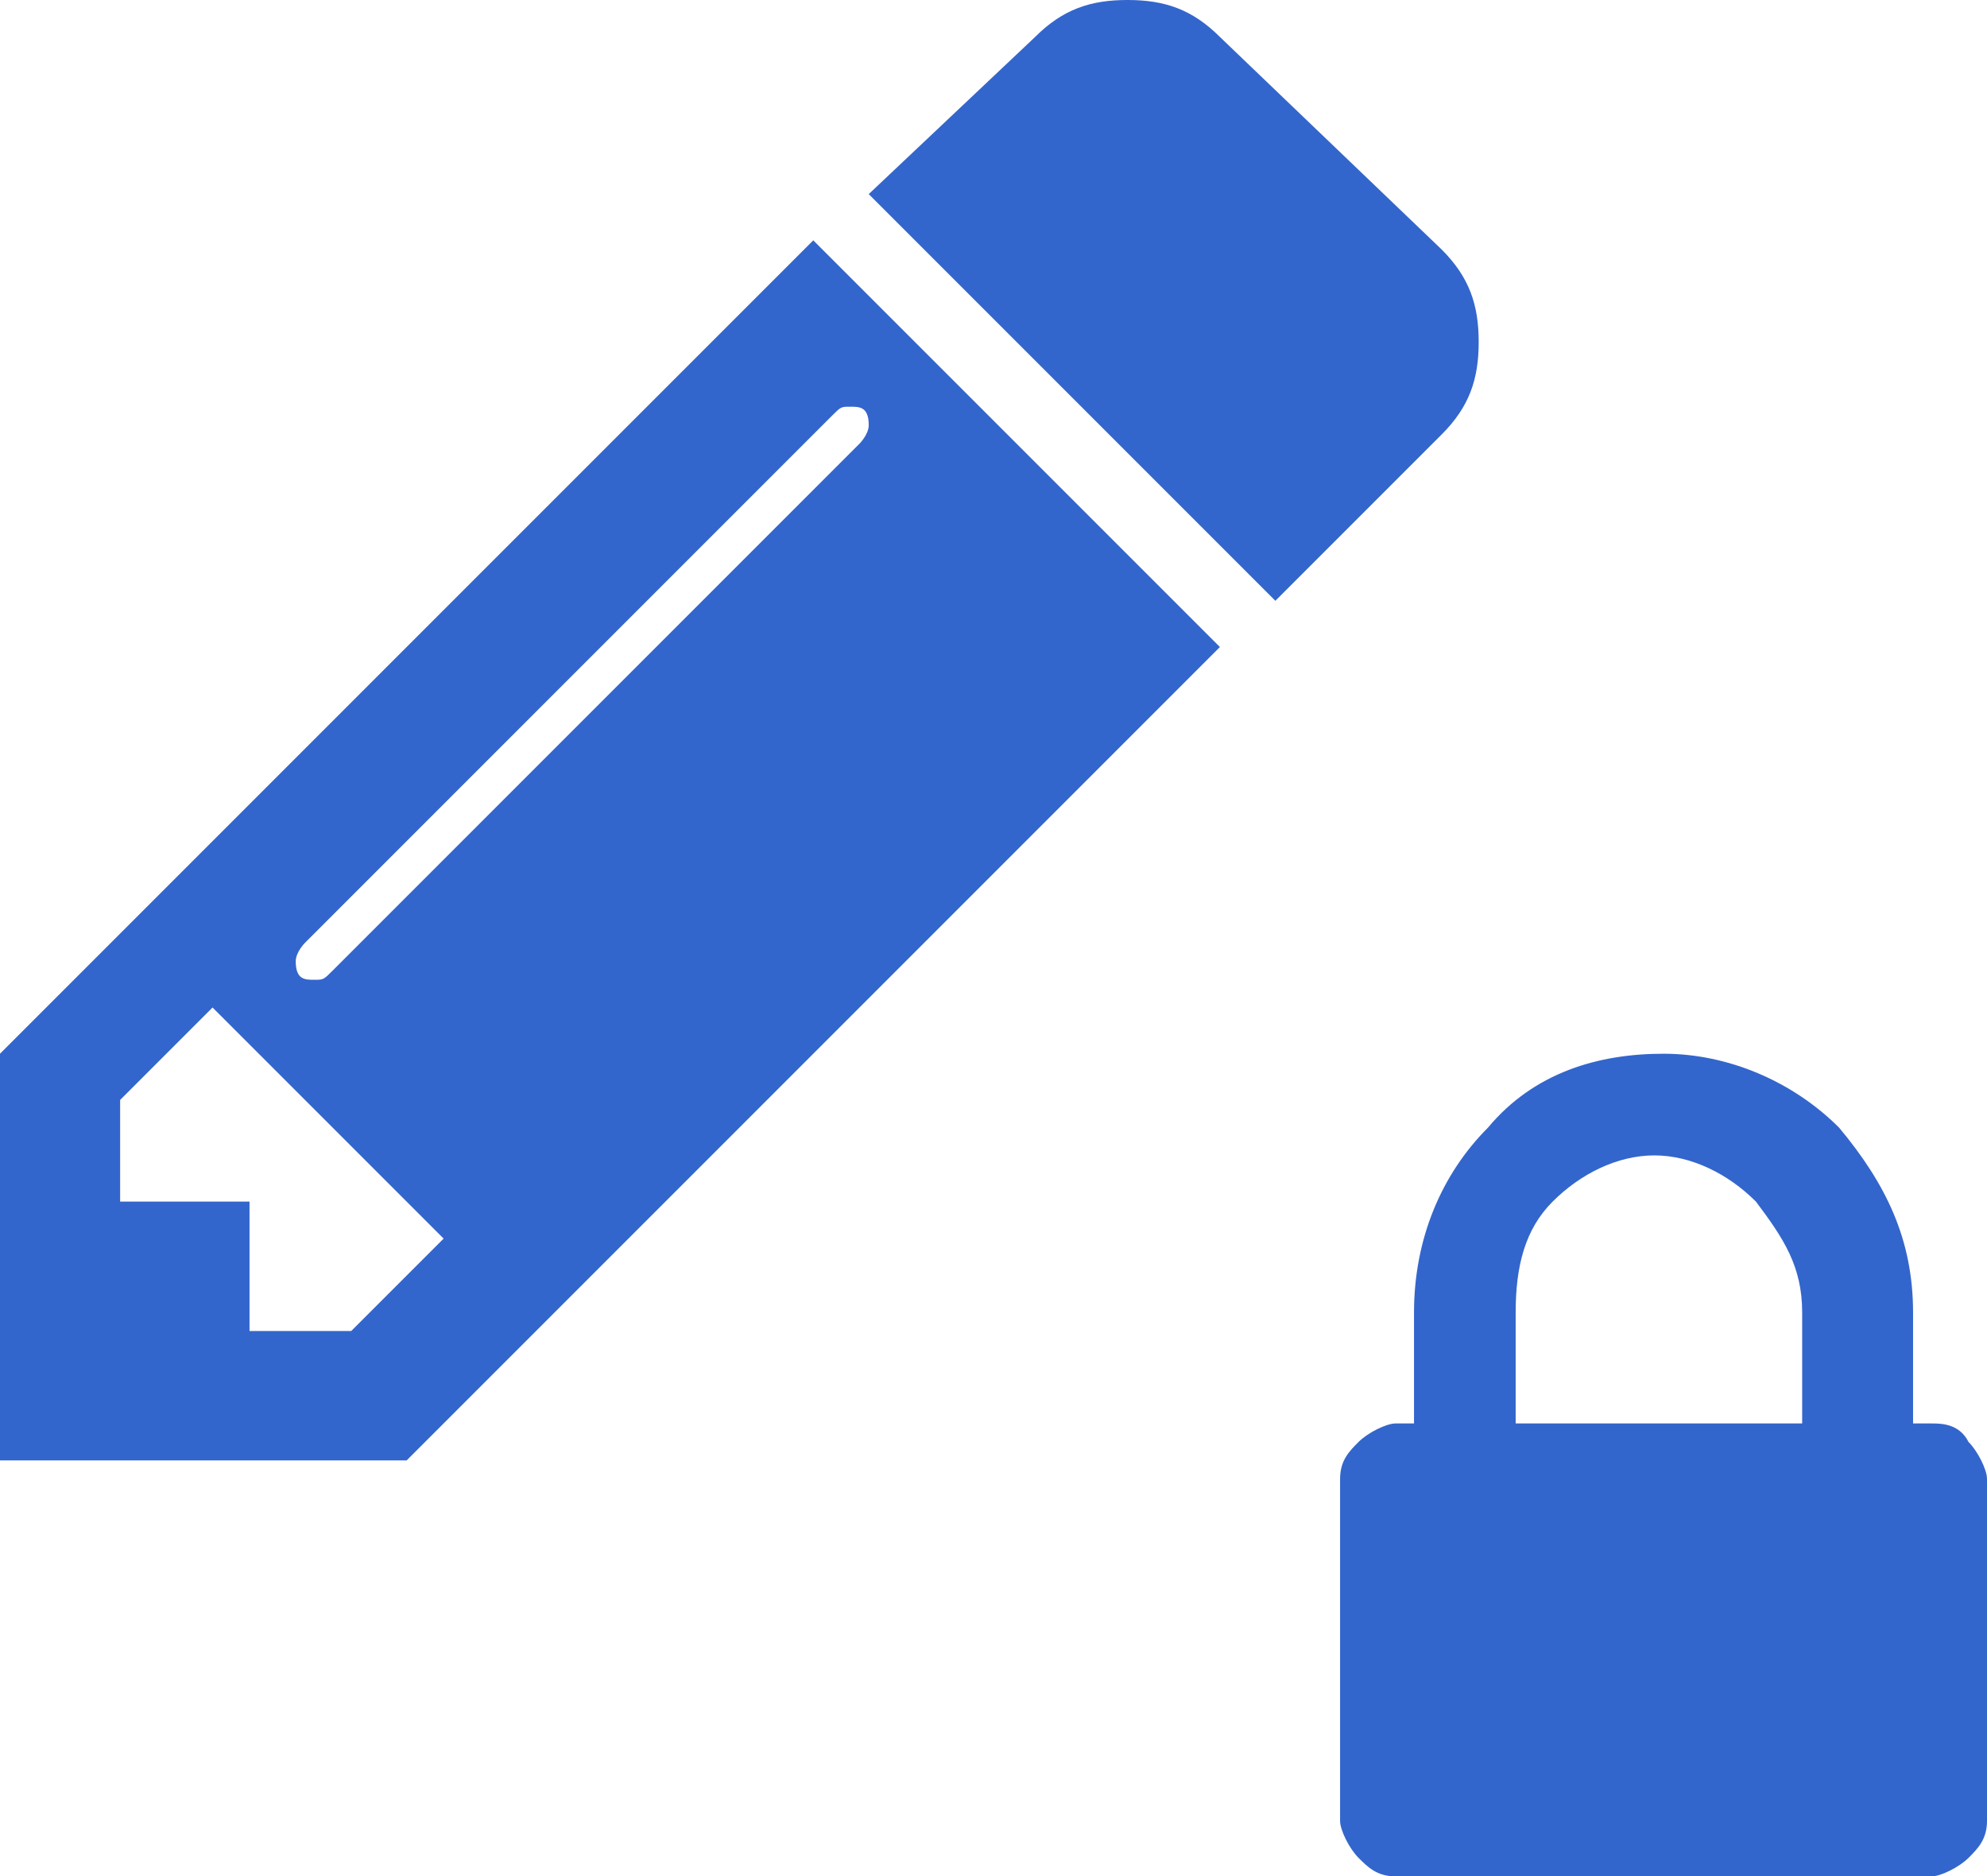 <?xml version="1.0" encoding="utf-8"?>
<!-- Generator: Adobe Illustrator 19.0.0, SVG Export Plug-In . SVG Version: 6.00 Build 0)  -->
<svg version="1.1" id="Capa_2" xmlns="http://www.w3.org/2000/svg" xmlns:xlink="http://www.w3.org/1999/xlink" x="0px" y="0px"
	 viewBox="-269 413.7 21.5 20.3" style="enable-background:new -269 413.7 21.5 20.3;" xml:space="preserve">
<style type="text/css">
	.st0{fill:#3366CC;}
</style>
<g>
	<g id="XMLID_6_" transform="matrix(1 0 0 1 -10 -10 )">
		<path id="XMLID_7_" class="st0" d="M-256.3,438.1h1.1l1-1l-2.5-2.5l-1,1v1.1h1.4V438.1z M-249.7,428.5c0,0,0.1-0.1,0.1-0.2
			c0-0.2-0.1-0.2-0.2-0.2c-0.1,0-0.1,0-0.2,0.1l-5.7,5.7c0,0-0.1,0.1-0.1,0.2c0,0.2,0.1,0.2,0.2,0.2s0.1,0,0.2-0.1L-249.7,428.5z
			 M-259,435.1l8.8-8.8l4.4,4.4l-8.8,8.8h-4.4V435.1z M-243.4,426.4c0.3,0.3,0.4,0.6,0.4,1s-0.1,0.7-0.4,1l-1.8,1.8l-4.4-4.4
			l1.8-1.7c0.3-0.3,0.6-0.4,1-0.4s0.7,0.1,1,0.4L-243.4,426.4z"/>
	</g>
	<g id="XMLID_2_" transform="matrix(1 0 0 1 -25 -21 )">
		<path id="XMLID_3_" class="st0" d="M-227.6,448.9v1.2h3.1v-1.2c0-0.5-0.2-0.8-0.5-1.2c-0.3-0.3-0.7-0.5-1.1-0.5s-0.8,0.2-1.1,0.5
			C-227.5,448-227.6,448.4-227.6,448.9z M-222.7,450.3c0.1,0.1,0.2,0.3,0.2,0.4v3.7c0,0.2-0.1,0.3-0.2,0.4c-0.1,0.1-0.3,0.2-0.4,0.2
			h-5.8c-0.2,0-0.3-0.1-0.4-0.2c-0.1-0.1-0.2-0.3-0.2-0.4v-3.7c0-0.2,0.1-0.3,0.2-0.4c0.1-0.1,0.3-0.2,0.4-0.2h0.2v-1.2
			c0-0.8,0.3-1.5,0.8-2c0.5-0.6,1.2-0.8,1.9-0.8s1.4,0.3,1.9,0.8c0.5,0.6,0.8,1.2,0.8,2v1.2h0.2C-223,450.1-222.8,450.1-222.7,450.3
			z"/>
	</g>
</g>
</svg>
